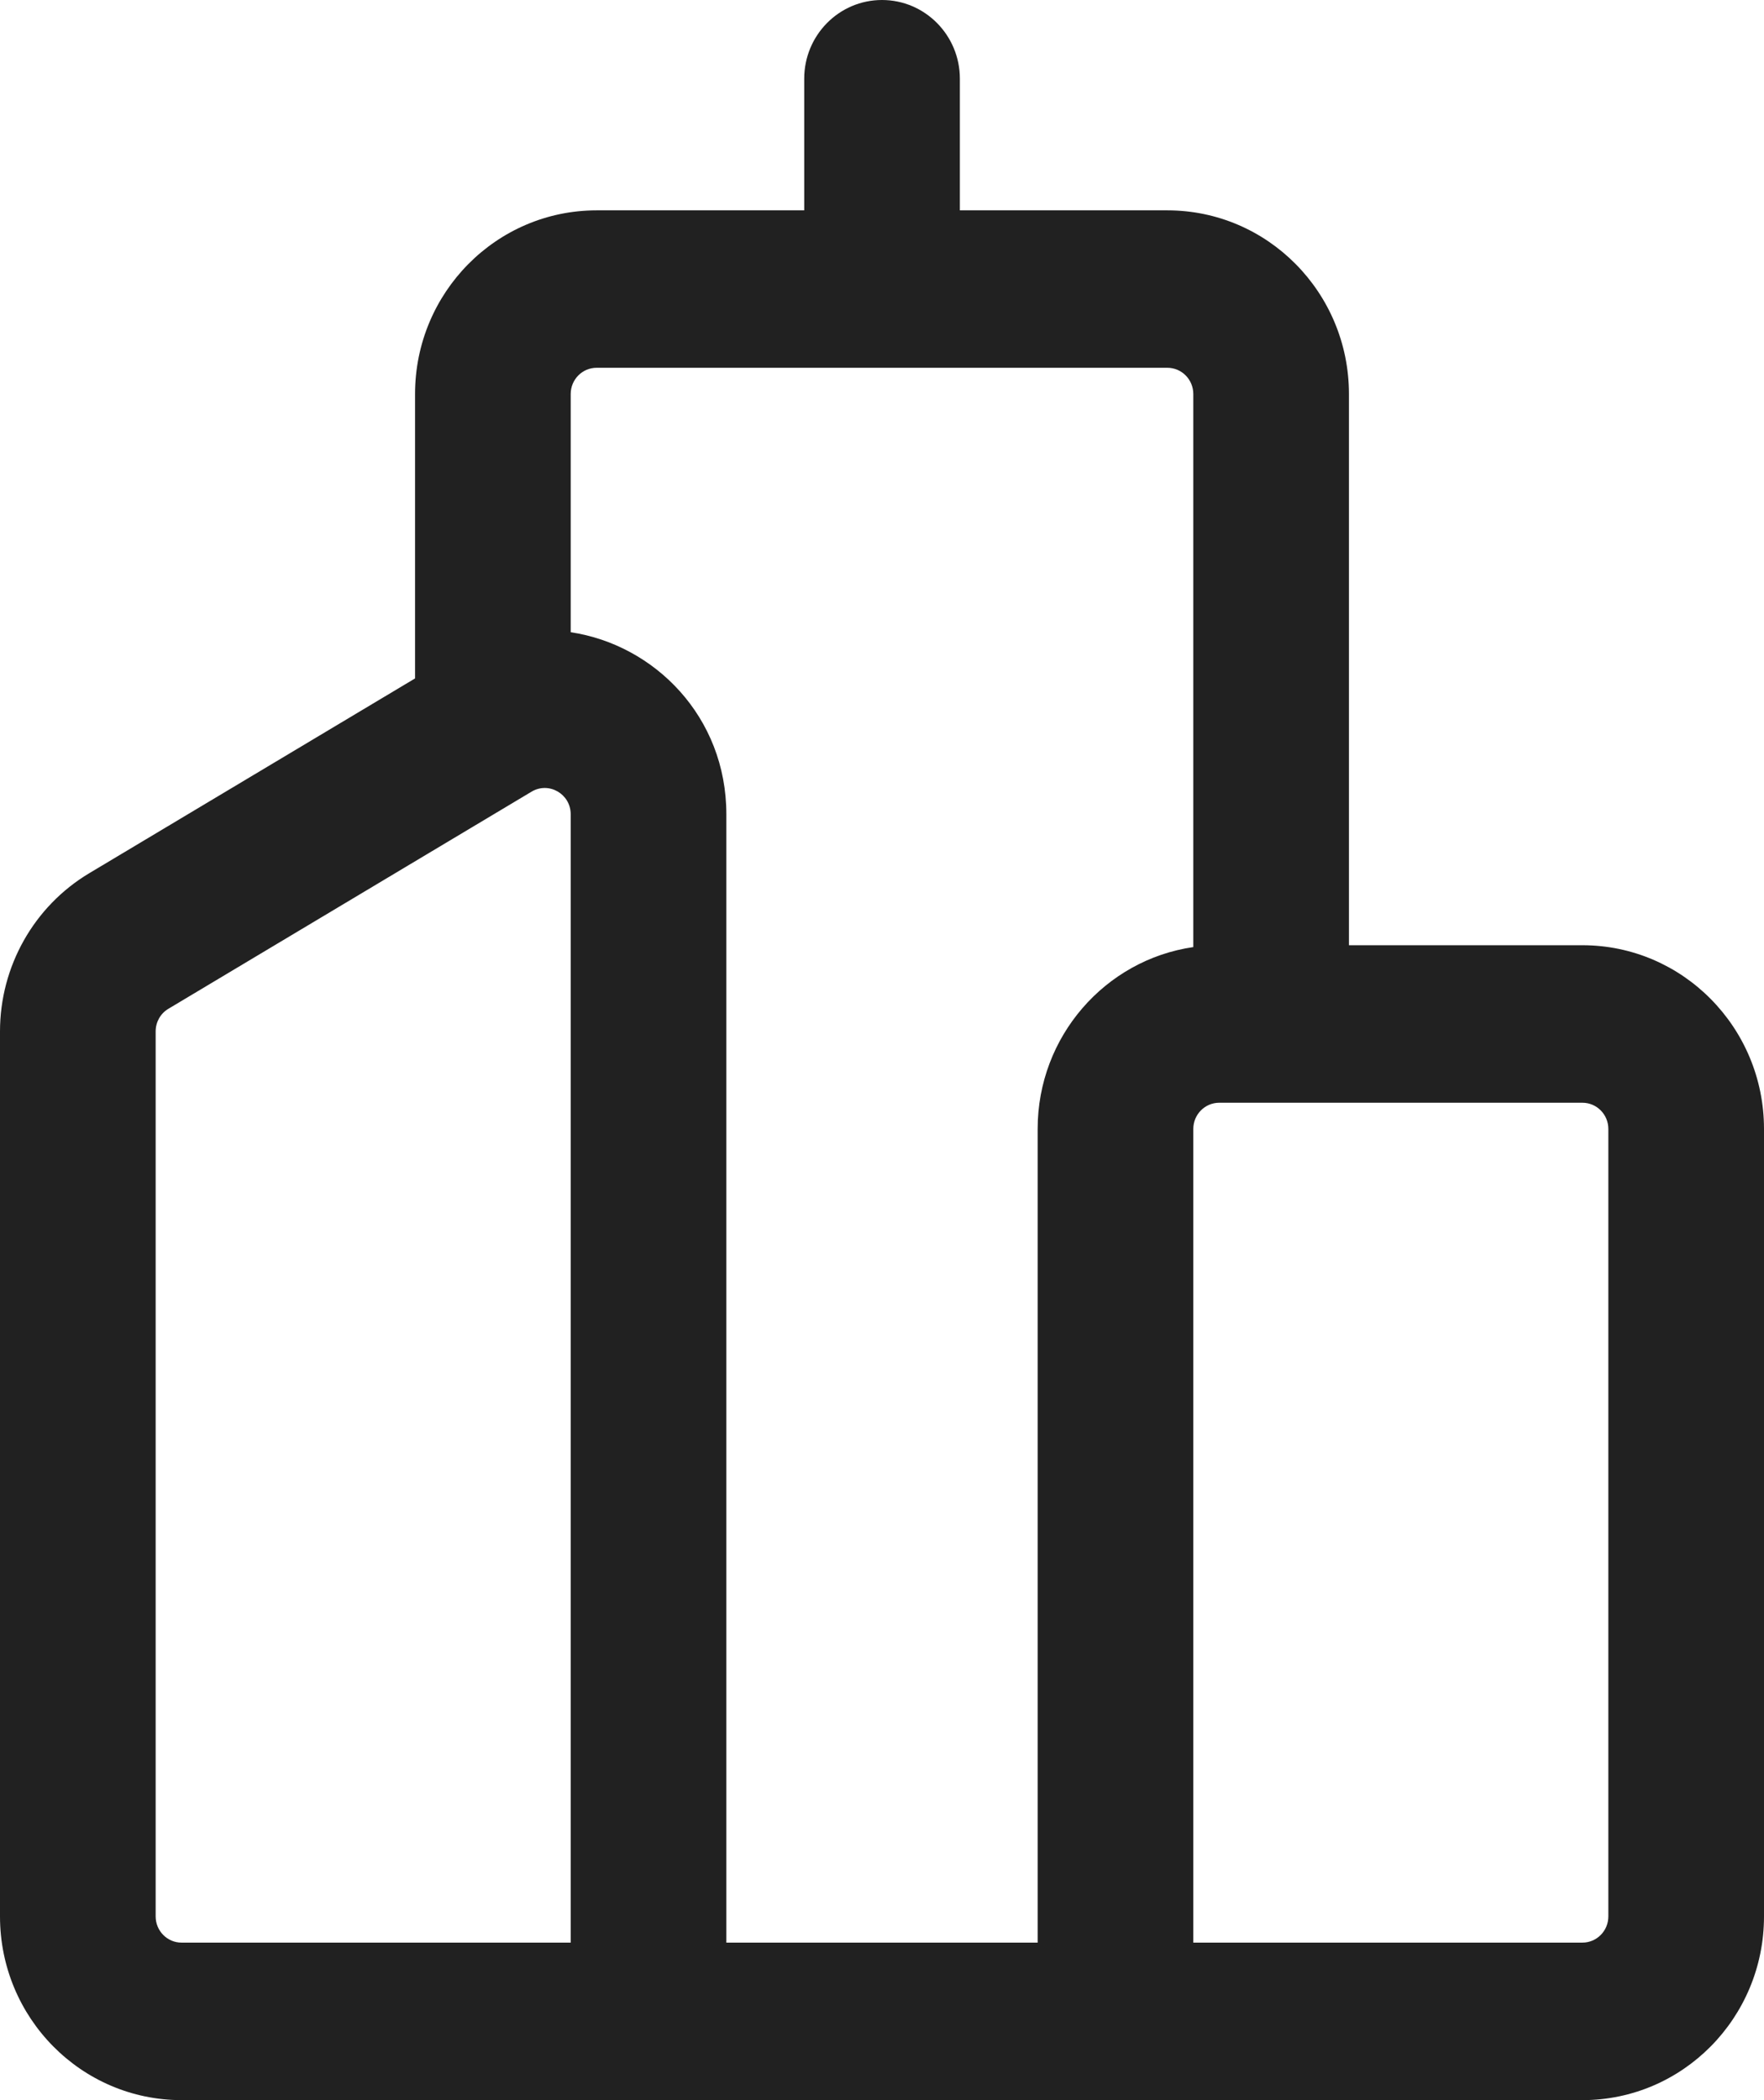 <svg width="21" height="25" viewBox="0 0 21 25" fill="none" xmlns="http://www.w3.org/2000/svg">
<path fill-rule="evenodd" clip-rule="evenodd" d="M11.427 0.937C11.427 0.42 11.012 0 10.5 0C9.988 0 9.574 0.42 9.574 0.937V2.504H7.103C5.909 2.504 4.941 3.483 4.941 4.691V8.076L1.062 10.395C0.404 10.789 0 11.504 0 12.278V22.813C0 24.021 0.968 25 2.162 25H7.721H7.726H18.838C20.032 25 21 24.021 21 22.813V13.439C21 12.232 20.032 11.252 18.838 11.252H16.059V4.691C16.059 3.483 15.091 2.504 13.897 2.504H11.427V0.937ZM8.647 9.693C8.647 8.534 7.794 7.676 6.794 7.526V4.691C6.794 4.518 6.932 4.378 7.103 4.378H10.488L10.5 4.378L10.512 4.378H13.897C14.068 4.378 14.206 4.518 14.206 4.691V11.274C13.158 11.426 12.353 12.338 12.353 13.439V23.125H8.647V9.693ZM14.515 13.127C14.344 13.127 14.206 13.267 14.206 13.439V23.125H18.838C19.009 23.125 19.147 22.985 19.147 22.813V13.439C19.147 13.267 19.009 13.127 18.838 13.127H14.515ZM2.004 12.009L6.328 9.424C6.534 9.301 6.794 9.451 6.794 9.693V23.125H2.161C1.991 23.125 1.853 22.985 1.853 22.813V12.278C1.853 12.167 1.91 12.065 2.004 12.009Z" fill="#212121"/>
</svg>
